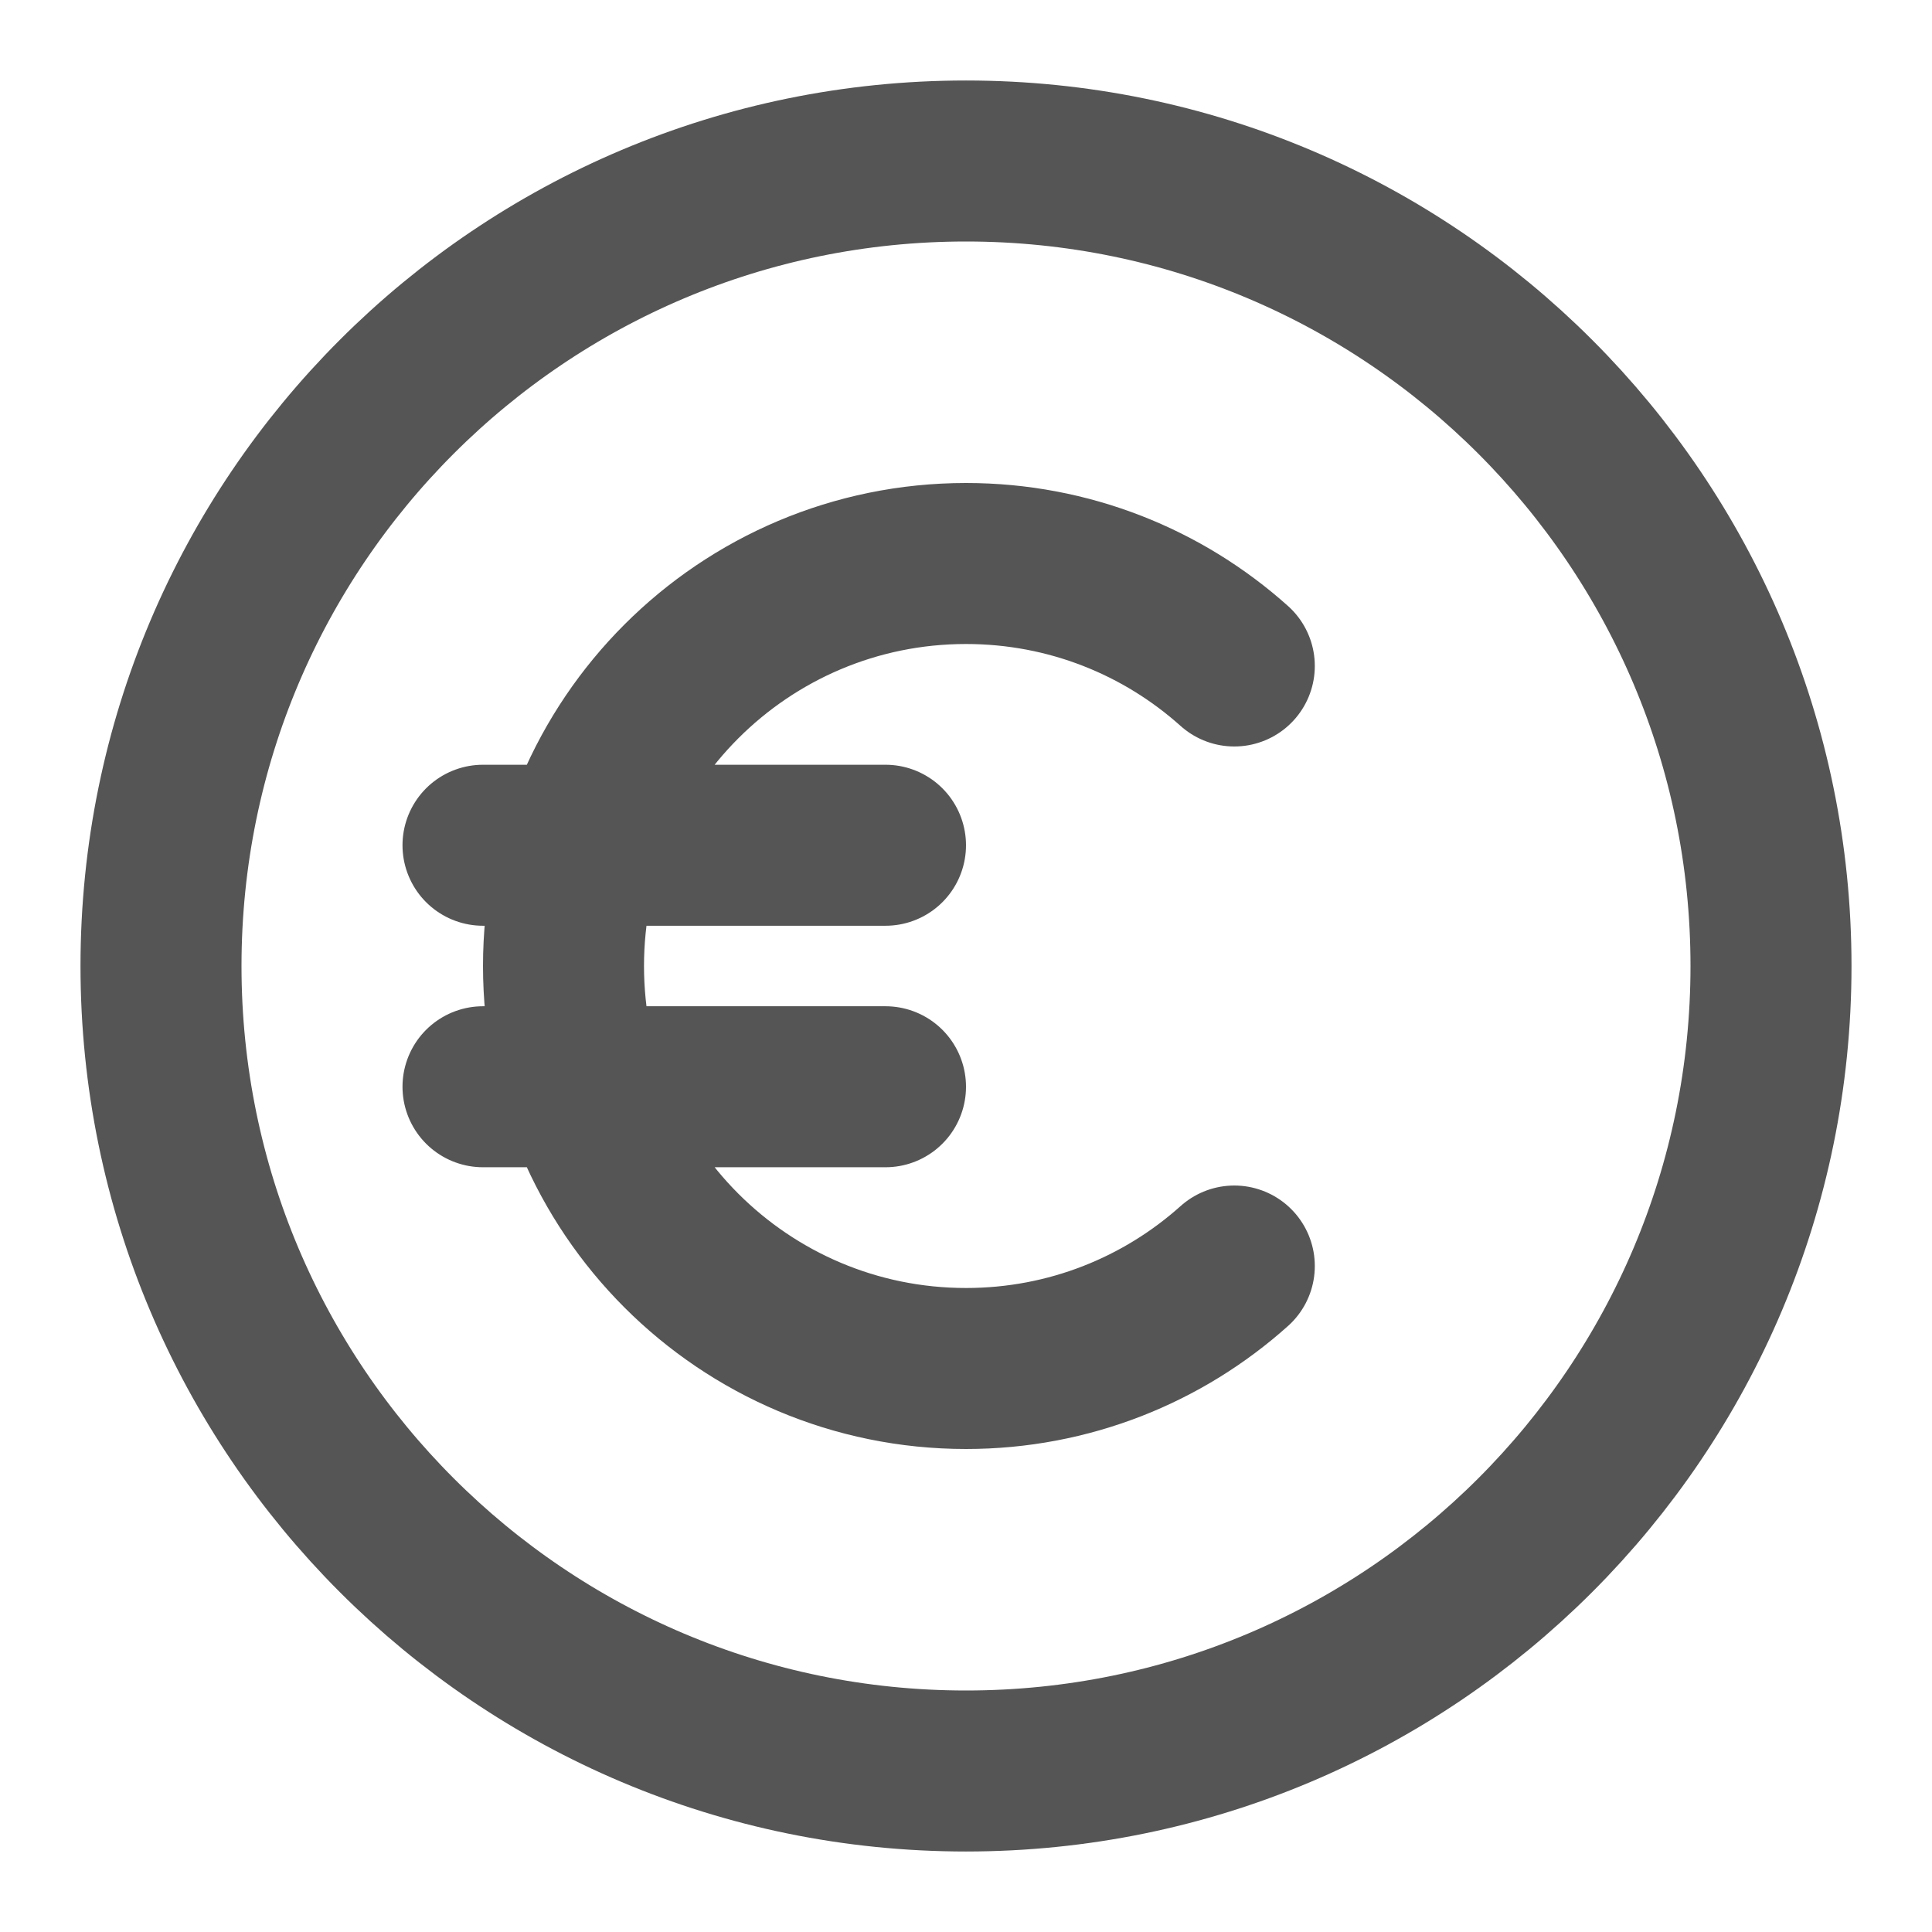 <svg width="24" height="24" viewBox="0 0 24 24" fill="none" xmlns="http://www.w3.org/2000/svg">
<g id="Icon - Euro">
<mask id="mask0_29_782" style="mask-type:alpha" maskUnits="userSpaceOnUse" x="0" y="0" width="24" height="24">
<rect id="Bounding box" width="24" height="24" fill="white"/>
</mask>
<g mask="url(#mask0_29_782)">
<path id="Icon" d="M15.333 8.273C14.449 7.481 13.281 7 12 7C9.239 7 7 9.239 7 12C7 14.761 9.239 17 12 17C13.281 17 14.449 16.519 15.333 15.727M6 13.5H11M6 10.5H11M22 12C22 17.523 17.523 22 12 22C6.477 22 2 17.523 2 12C2 6.477 6.477 2 12 2C17.523 2 22 6.477 22 12Z" stroke="#555555" stroke-width="2" stroke-linecap="round" stroke-linejoin="round"/>
</g>
</g>
</svg>
